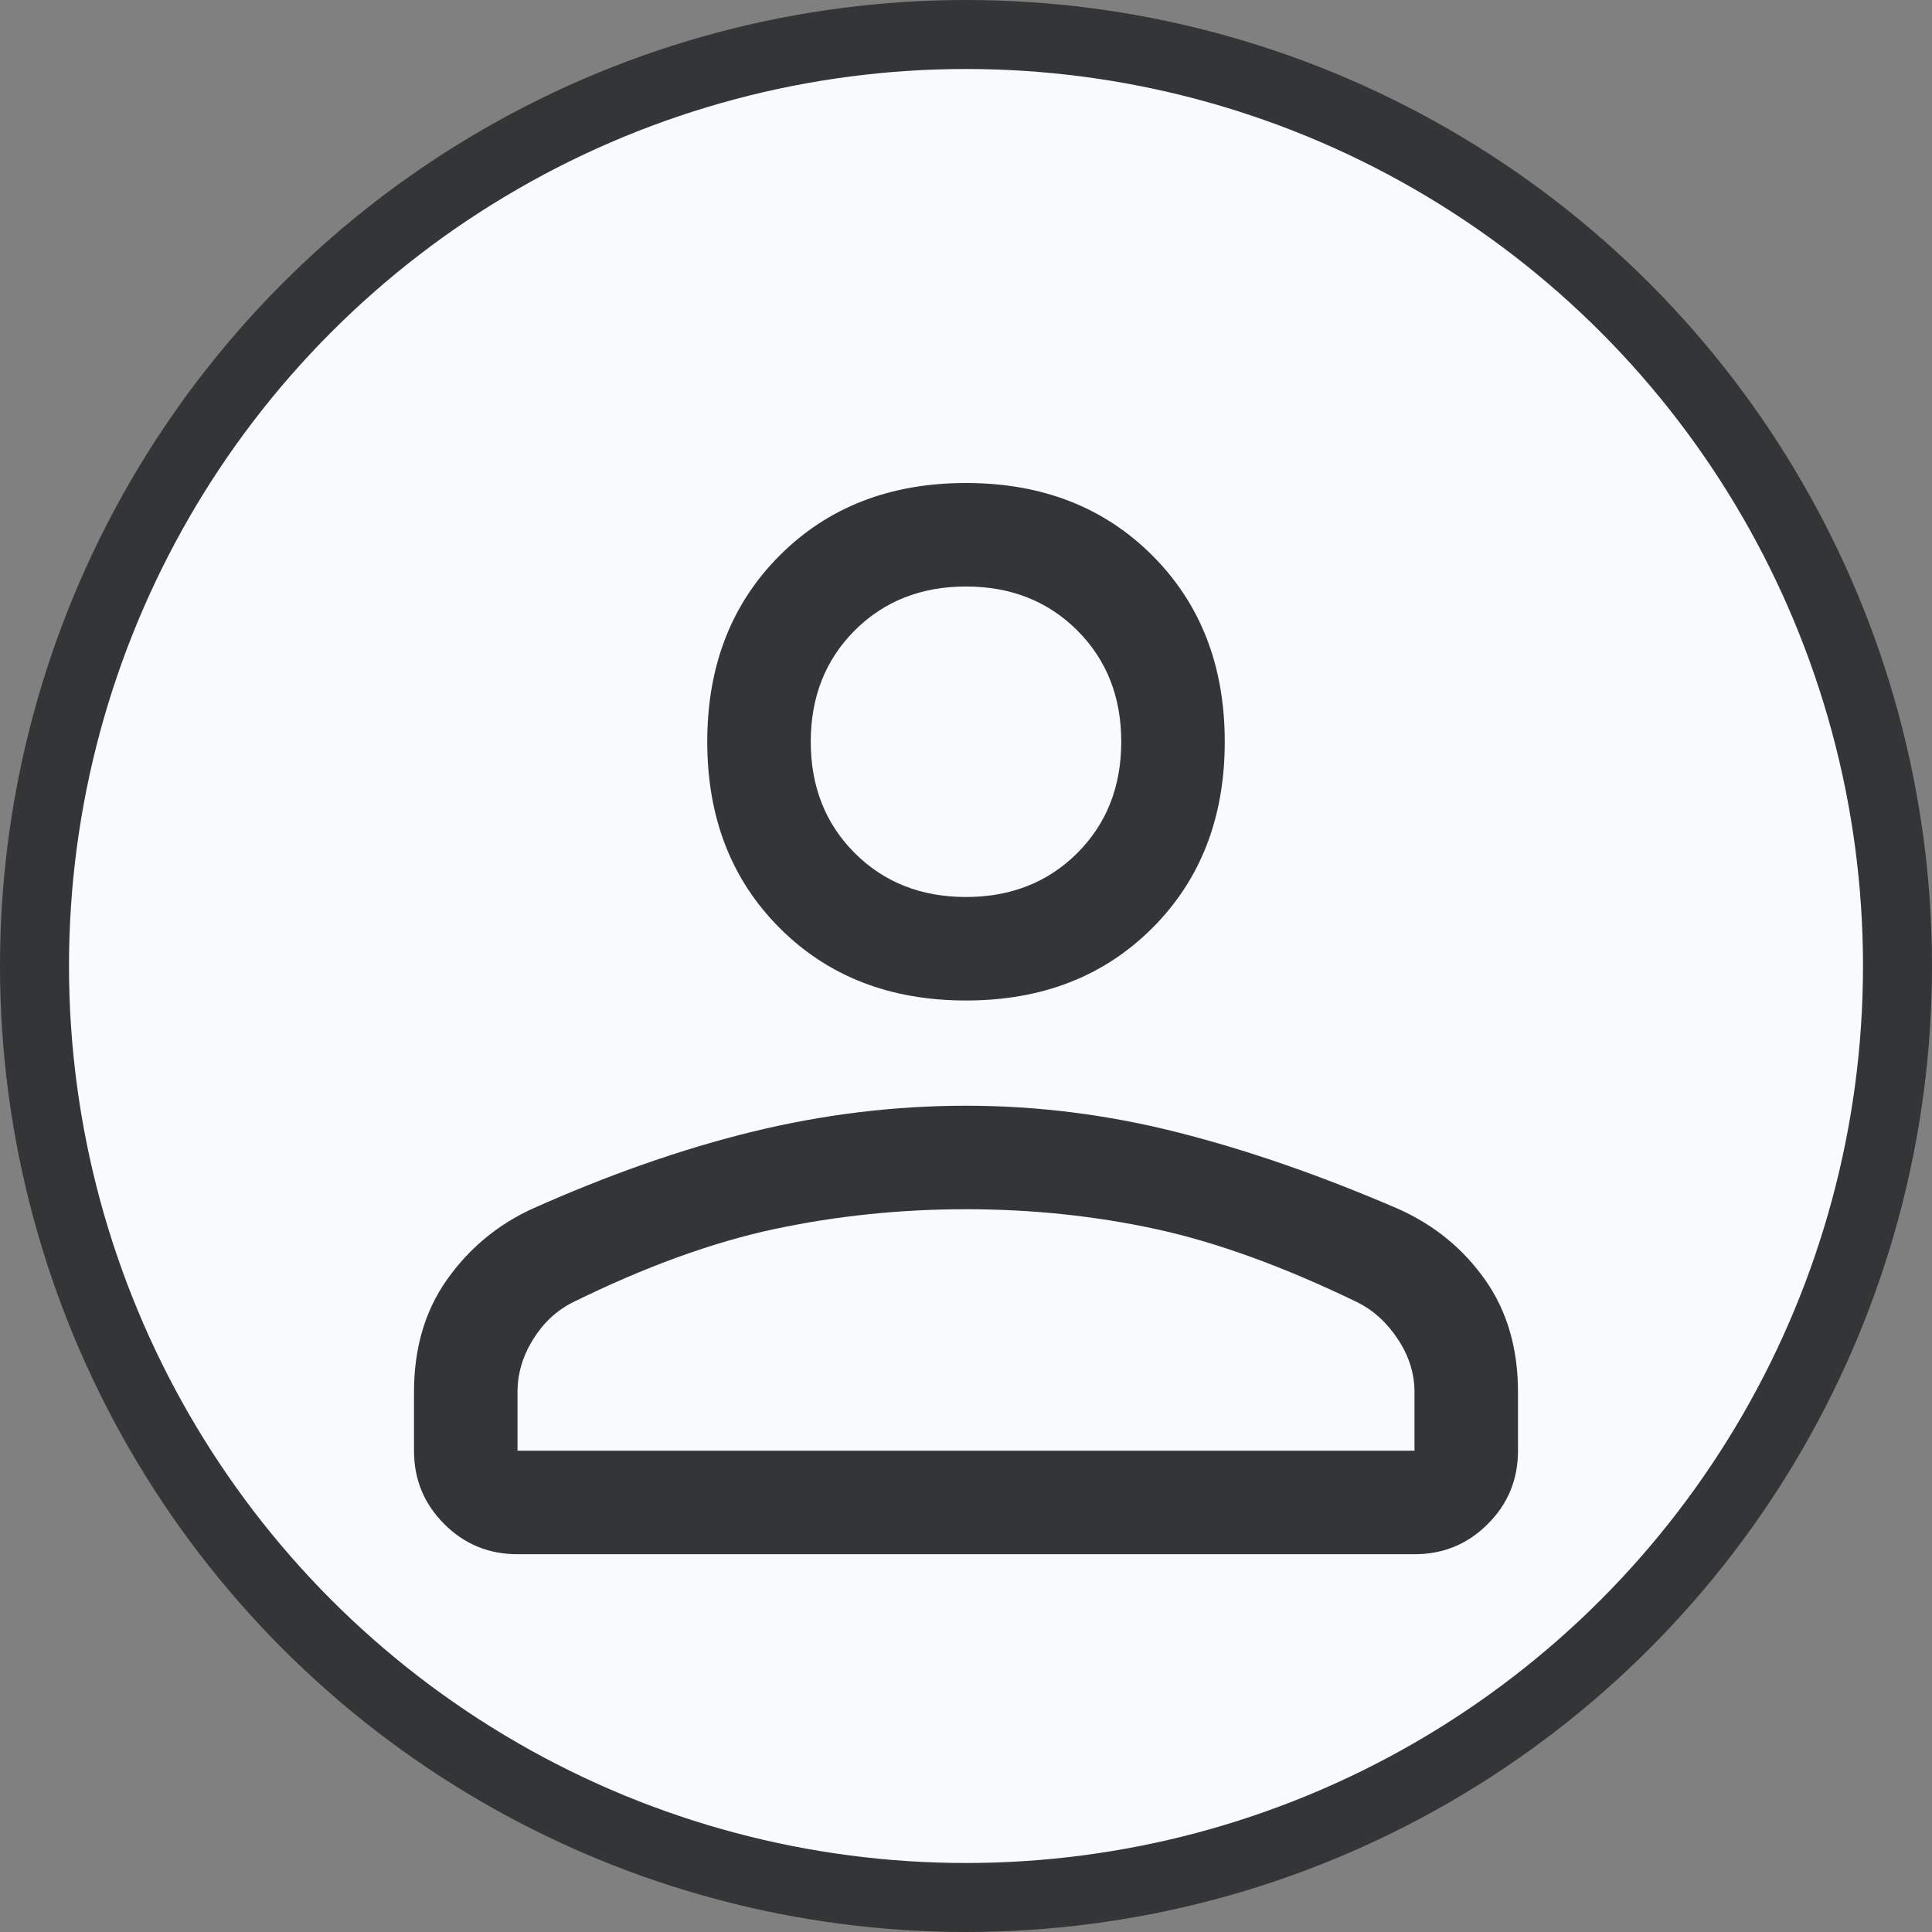 <svg width="28" height="28" viewBox="0 0 28 28" fill="none" xmlns="http://www.w3.org/2000/svg">
<rect x="0" y="0" width="28" height="28" fill="#808080" stroke="none"/>
<circle cx="14" cy="14" r="13.5" fill="#F8FAFB" stroke="#343536"/>
<path d="M14 14.5C12.9 14.5 12 14.15 11.3 13.45C10.6 12.75 10.25 11.85 10.25 10.75C10.25 9.65 10.6 8.75 11.3 8.05C12 7.35 12.9 7 14 7C15.1 7 16 7.35 16.7 8.05C17.4 8.75 17.75 9.65 17.75 10.75C17.75 11.85 17.4 12.75 16.7 13.45C16 14.15 15.1 14.5 14 14.5ZM20.5 22.525H7.5C7.083 22.525 6.729 22.379 6.438 22.087C6.146 21.796 6 21.442 6 21.025V20.175C6 19.542 6.158 19 6.475 18.55C6.792 18.1 7.2 17.758 7.7 17.525C8.817 17.025 9.887 16.65 10.912 16.4C11.938 16.15 12.967 16.025 14 16.025C15.033 16.025 16.058 16.154 17.075 16.413C18.092 16.671 19.158 17.042 20.275 17.525C20.792 17.758 21.208 18.1 21.525 18.55C21.842 19 22 19.542 22 20.175V21.025C22 21.442 21.854 21.796 21.562 22.087C21.271 22.379 20.917 22.525 20.5 22.525ZM7.5 21.025H20.5V20.175C20.5 19.908 20.421 19.654 20.262 19.413C20.104 19.171 19.908 18.992 19.675 18.875C18.608 18.358 17.633 18.004 16.75 17.812C15.867 17.621 14.95 17.525 14 17.525C13.05 17.525 12.125 17.621 11.225 17.812C10.325 18.004 9.35 18.358 8.3 18.875C8.067 18.992 7.875 19.171 7.725 19.413C7.575 19.654 7.5 19.908 7.5 20.175V21.025ZM14 13C14.65 13 15.188 12.787 15.613 12.363C16.038 11.938 16.25 11.4 16.25 10.75C16.25 10.1 16.038 9.562 15.613 9.137C15.188 8.713 14.65 8.5 14 8.5C13.35 8.5 12.812 8.713 12.387 9.137C11.963 9.562 11.75 10.1 11.75 10.75C11.75 11.4 11.963 11.938 12.387 12.363C12.812 12.787 13.35 13 14 13Z" fill="#343536"/>
</svg>
